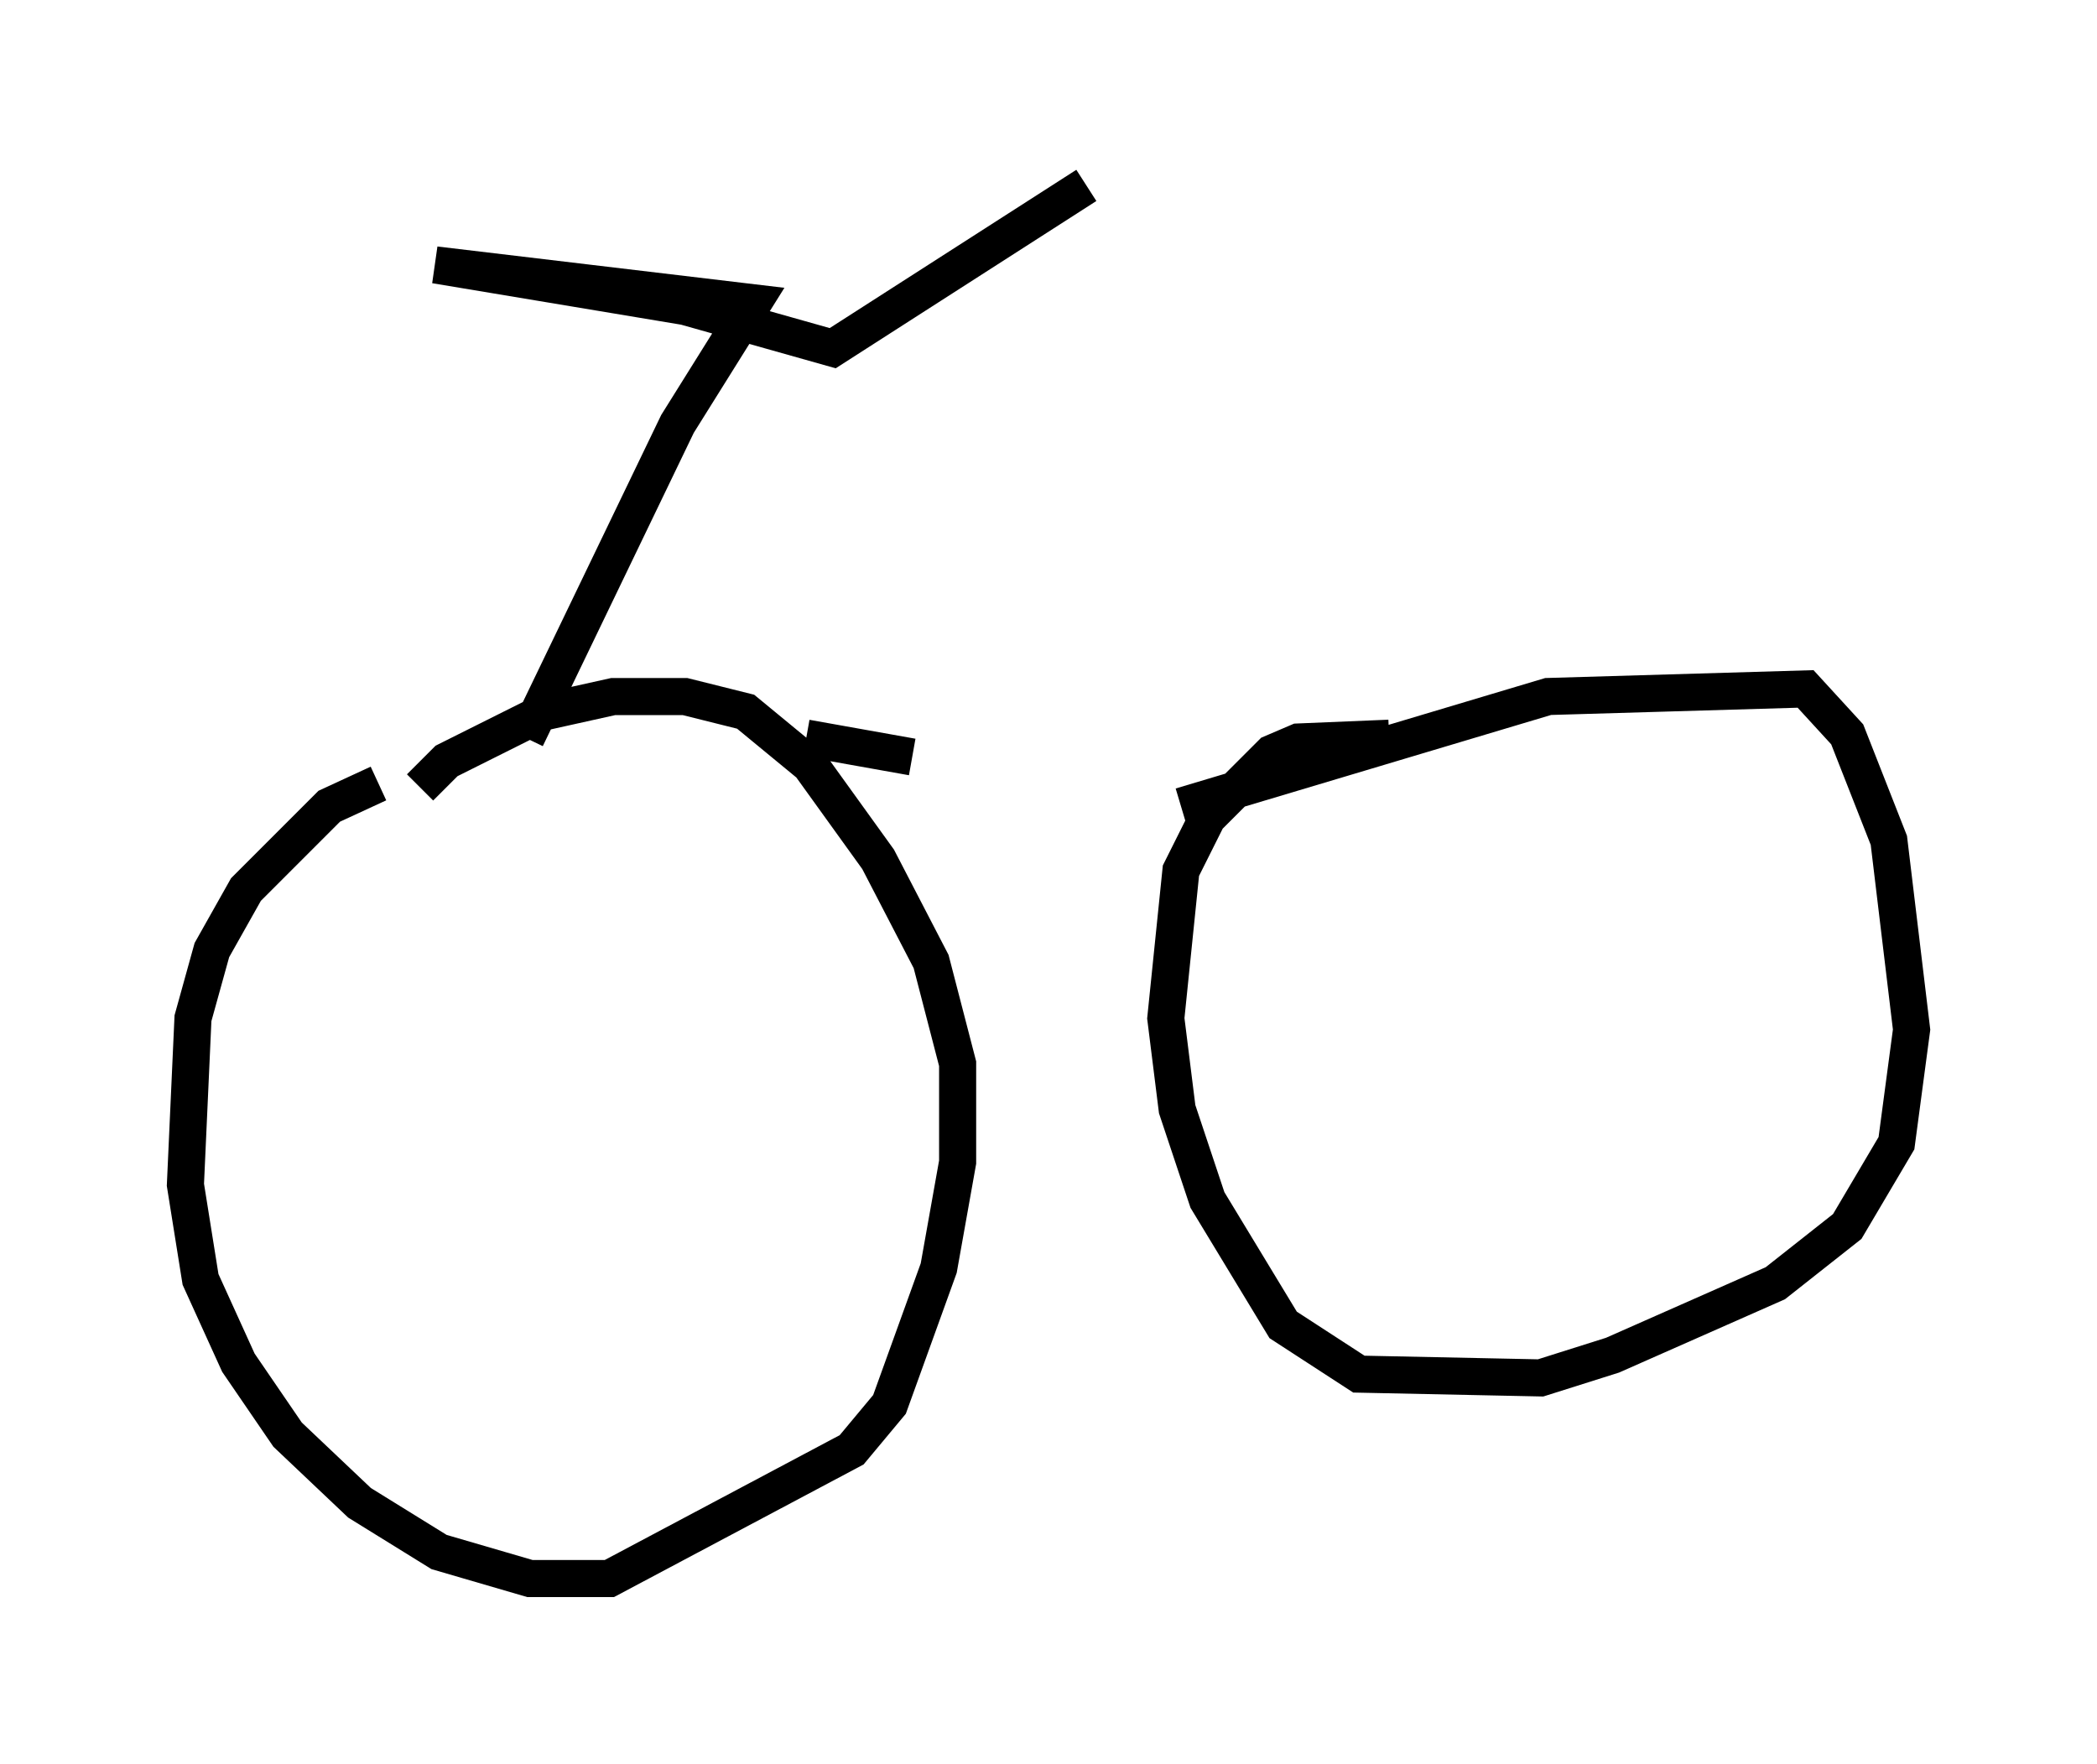 <?xml version="1.0" encoding="utf-8" ?>
<svg baseProfile="full" height="47.567" version="1.1" width="56.551" xmlns="http://www.w3.org/2000/svg" xmlns:ev="http://www.w3.org/2001/xml-events" xmlns:xlink="http://www.w3.org/1999/xlink"><defs /><rect fill="white" height="47.567" width="56.551" x="0" y="0" /><path d="M13.677, 21.129 m-3.471, 0.0 l-1.327, 0.613 -2.246, 2.246 l-0.919, 1.633 -0.51, 1.838 l-0.204, 4.492 0.408, 2.552 l1.021, 2.246 1.327, 1.94 l1.94, 1.838 2.144, 1.327 l2.45, 0.715 2.144, 0.0 l6.533, -3.471 1.021, -1.225 l1.327, -3.675 0.51, -2.858 l0.0, -2.654 -0.715, -2.756 l-1.429, -2.756 -1.838, -2.552 l-1.735, -1.429 -1.633, -0.408 l-1.94, 0.0 -1.838, 0.408 l-2.654, 1.327 -0.715, 0.715 m26.134, -1.327 l-2.45, 0.102 -0.715, 0.306 l-1.735, 1.735 -0.715, 1.429 l-0.408, 3.981 0.306, 2.45 l0.817, 2.45 2.042, 3.369 l2.042, 1.327 4.9, 0.102 l1.94, -0.613 4.39, -1.94 l1.94, -1.531 1.327, -2.246 l0.408, -3.063 -0.613, -5.104 l-1.123, -2.858 -1.123, -1.225 l-6.942, 0.204 -9.902, 2.96 m-17.661, -1.838 l4.083, -8.473 2.042, -3.267 l-8.575, -1.021 6.738, 1.123 l3.981, 1.123 6.84, -4.39 m-7.554, 14.904 l2.858, 0.51 " fill="none" stroke="black" stroke-width="1" /></svg>